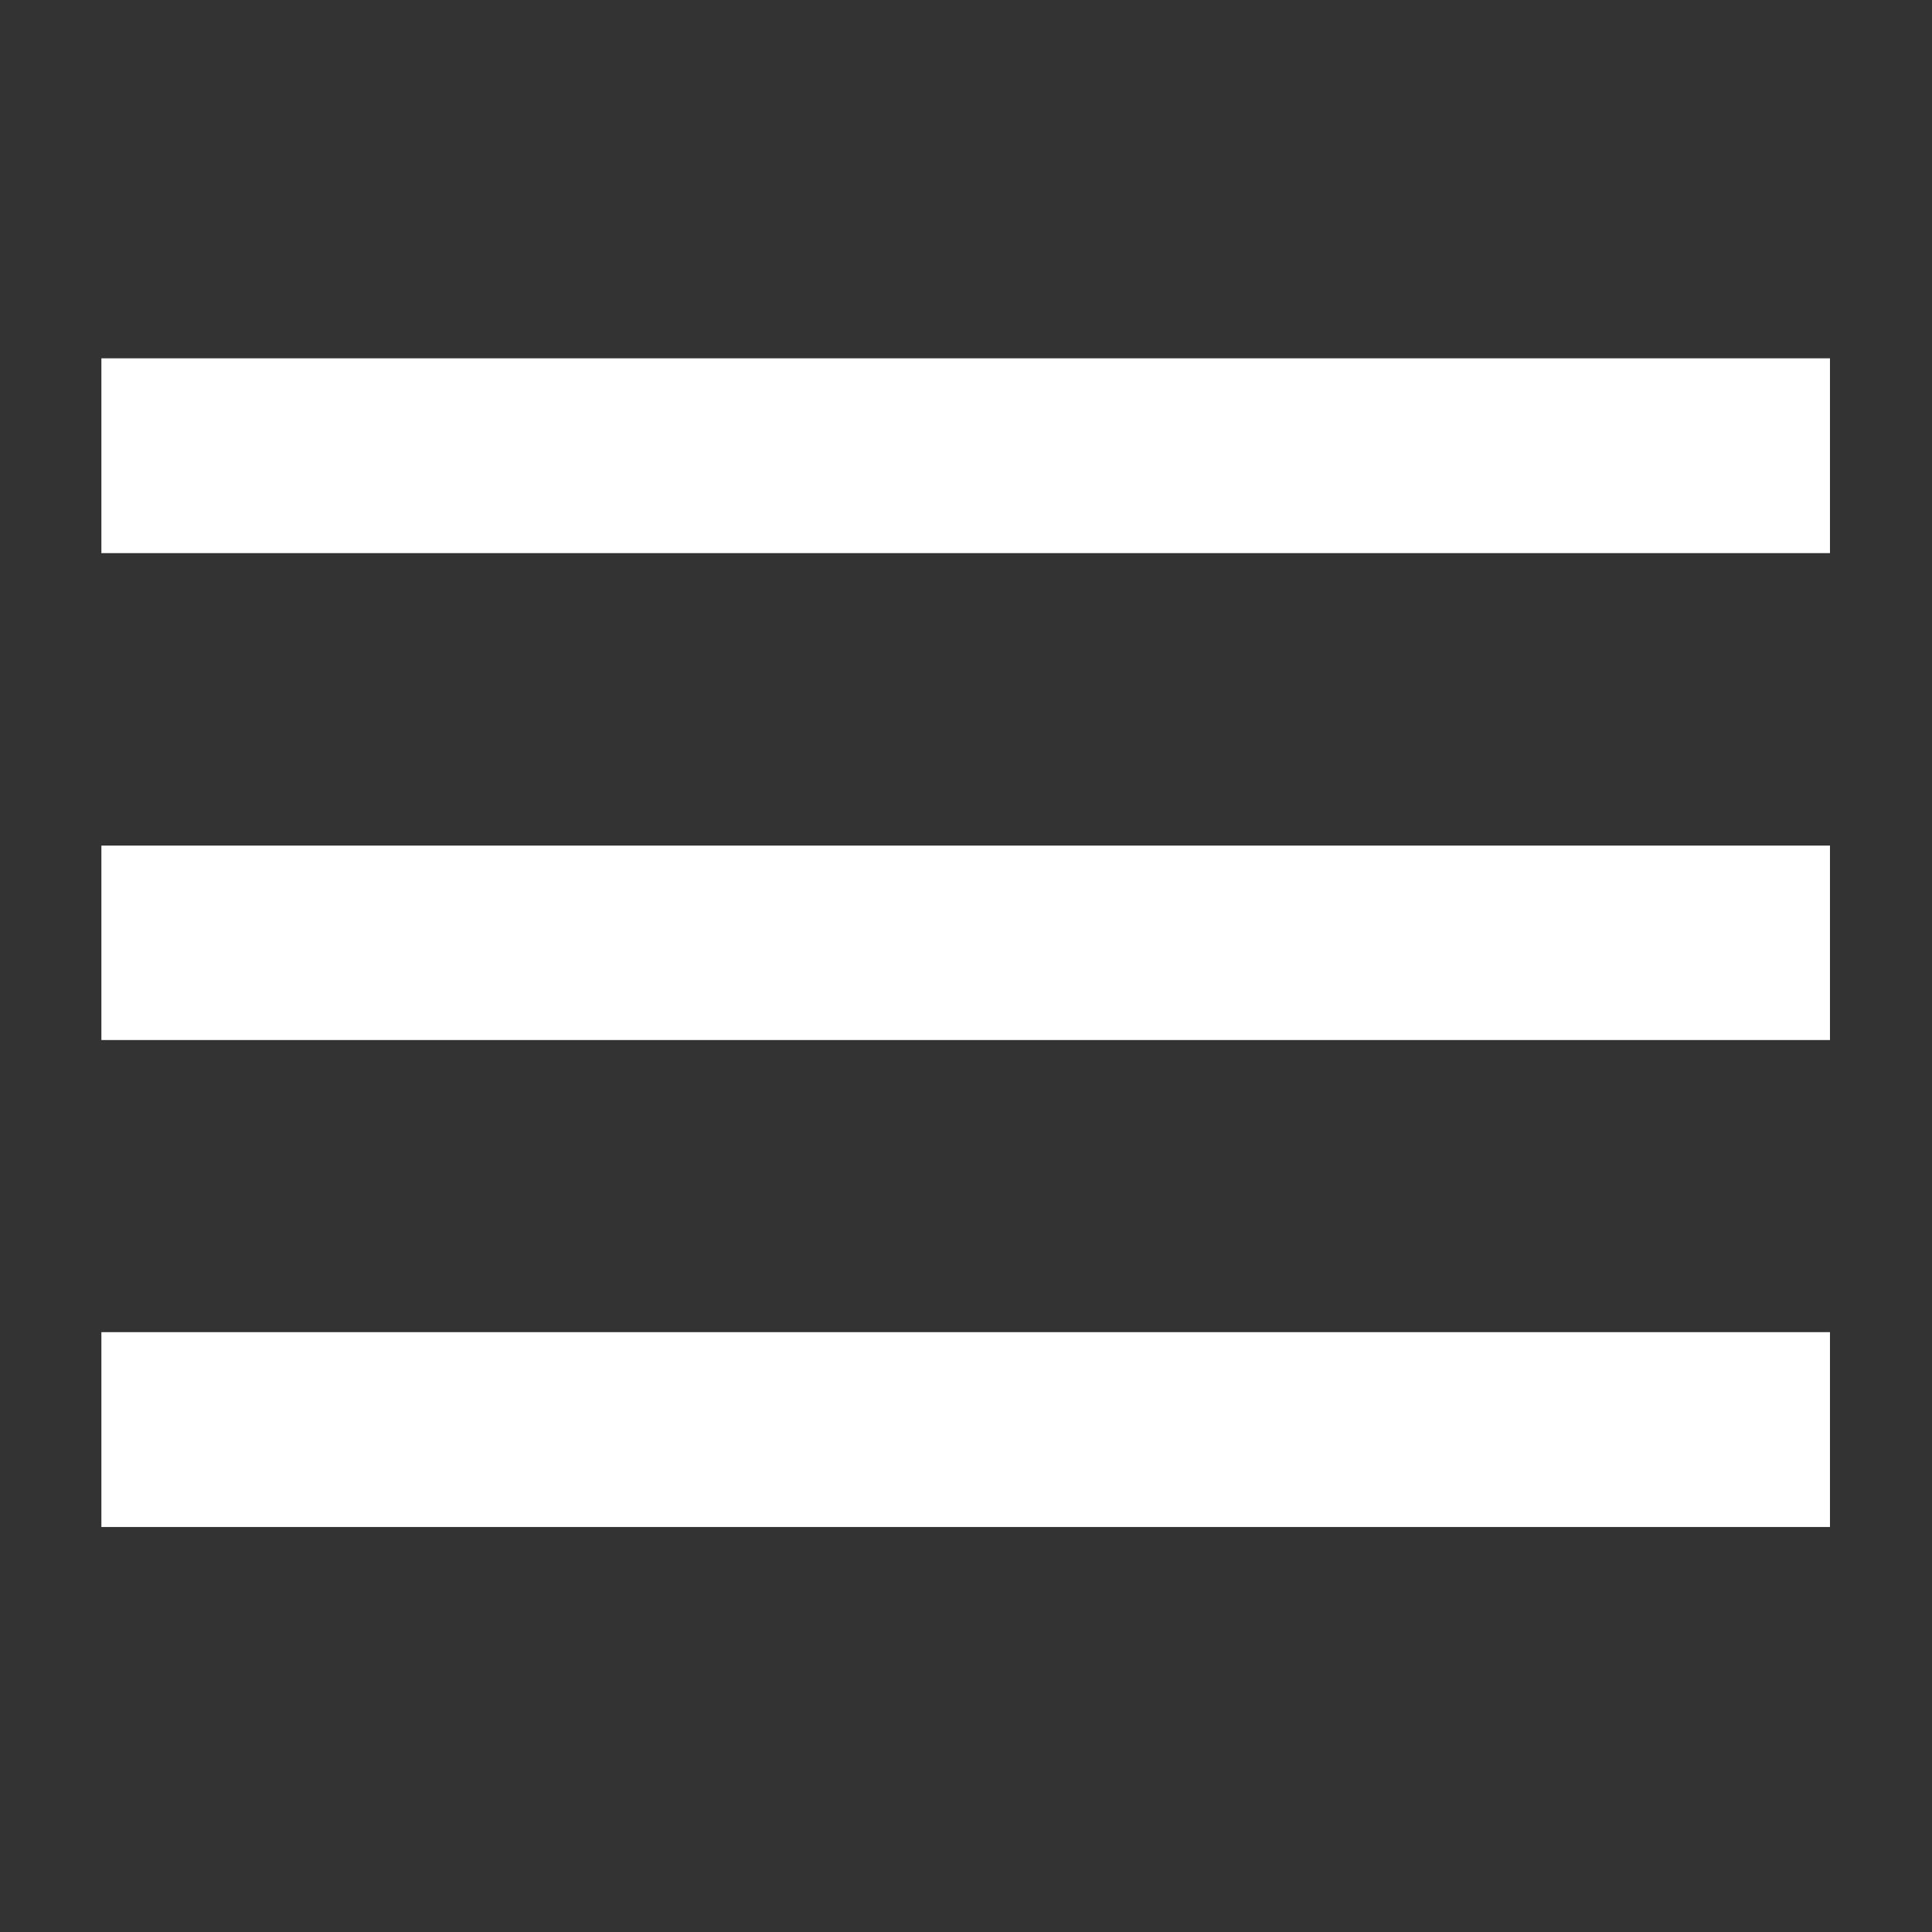 <?xml version="1.0" encoding="UTF-8"?>
<svg xmlns="http://www.w3.org/2000/svg" xmlns:xlink="http://www.w3.org/1999/xlink" width="21px" height="21px" viewBox="0 0 21 21" version="1.1">
<rect x="0" y="0" width="21" height="21" fill="#333333" stroke="none"/>
<defs>
<clipPath id="clip1">
  <path d="M 1.098 3.895 L 19.895 3.895 L 19.895 16.598 L 1.098 16.598 Z M 1.098 3.895 "/>
</clipPath>
</defs>
<g id="surface1">
<g clip-path="url(#clip1)" clip-rule="nonzero">
<path style=" stroke:none;fill-rule:nonzero;fill:rgb(100%,100%,100%);fill-opacity:1;" d="M 1.102 16.598 L 19.891 16.598 L 19.891 14.48 L 1.102 14.48 Z M 1.102 11.305 L 19.891 11.305 L 19.891 9.191 L 1.102 9.191 Z M 1.102 3.895 L 1.102 6.012 L 19.891 6.012 L 19.891 3.895 Z M 1.102 3.895 "/>
</g>
</g>
</svg>
